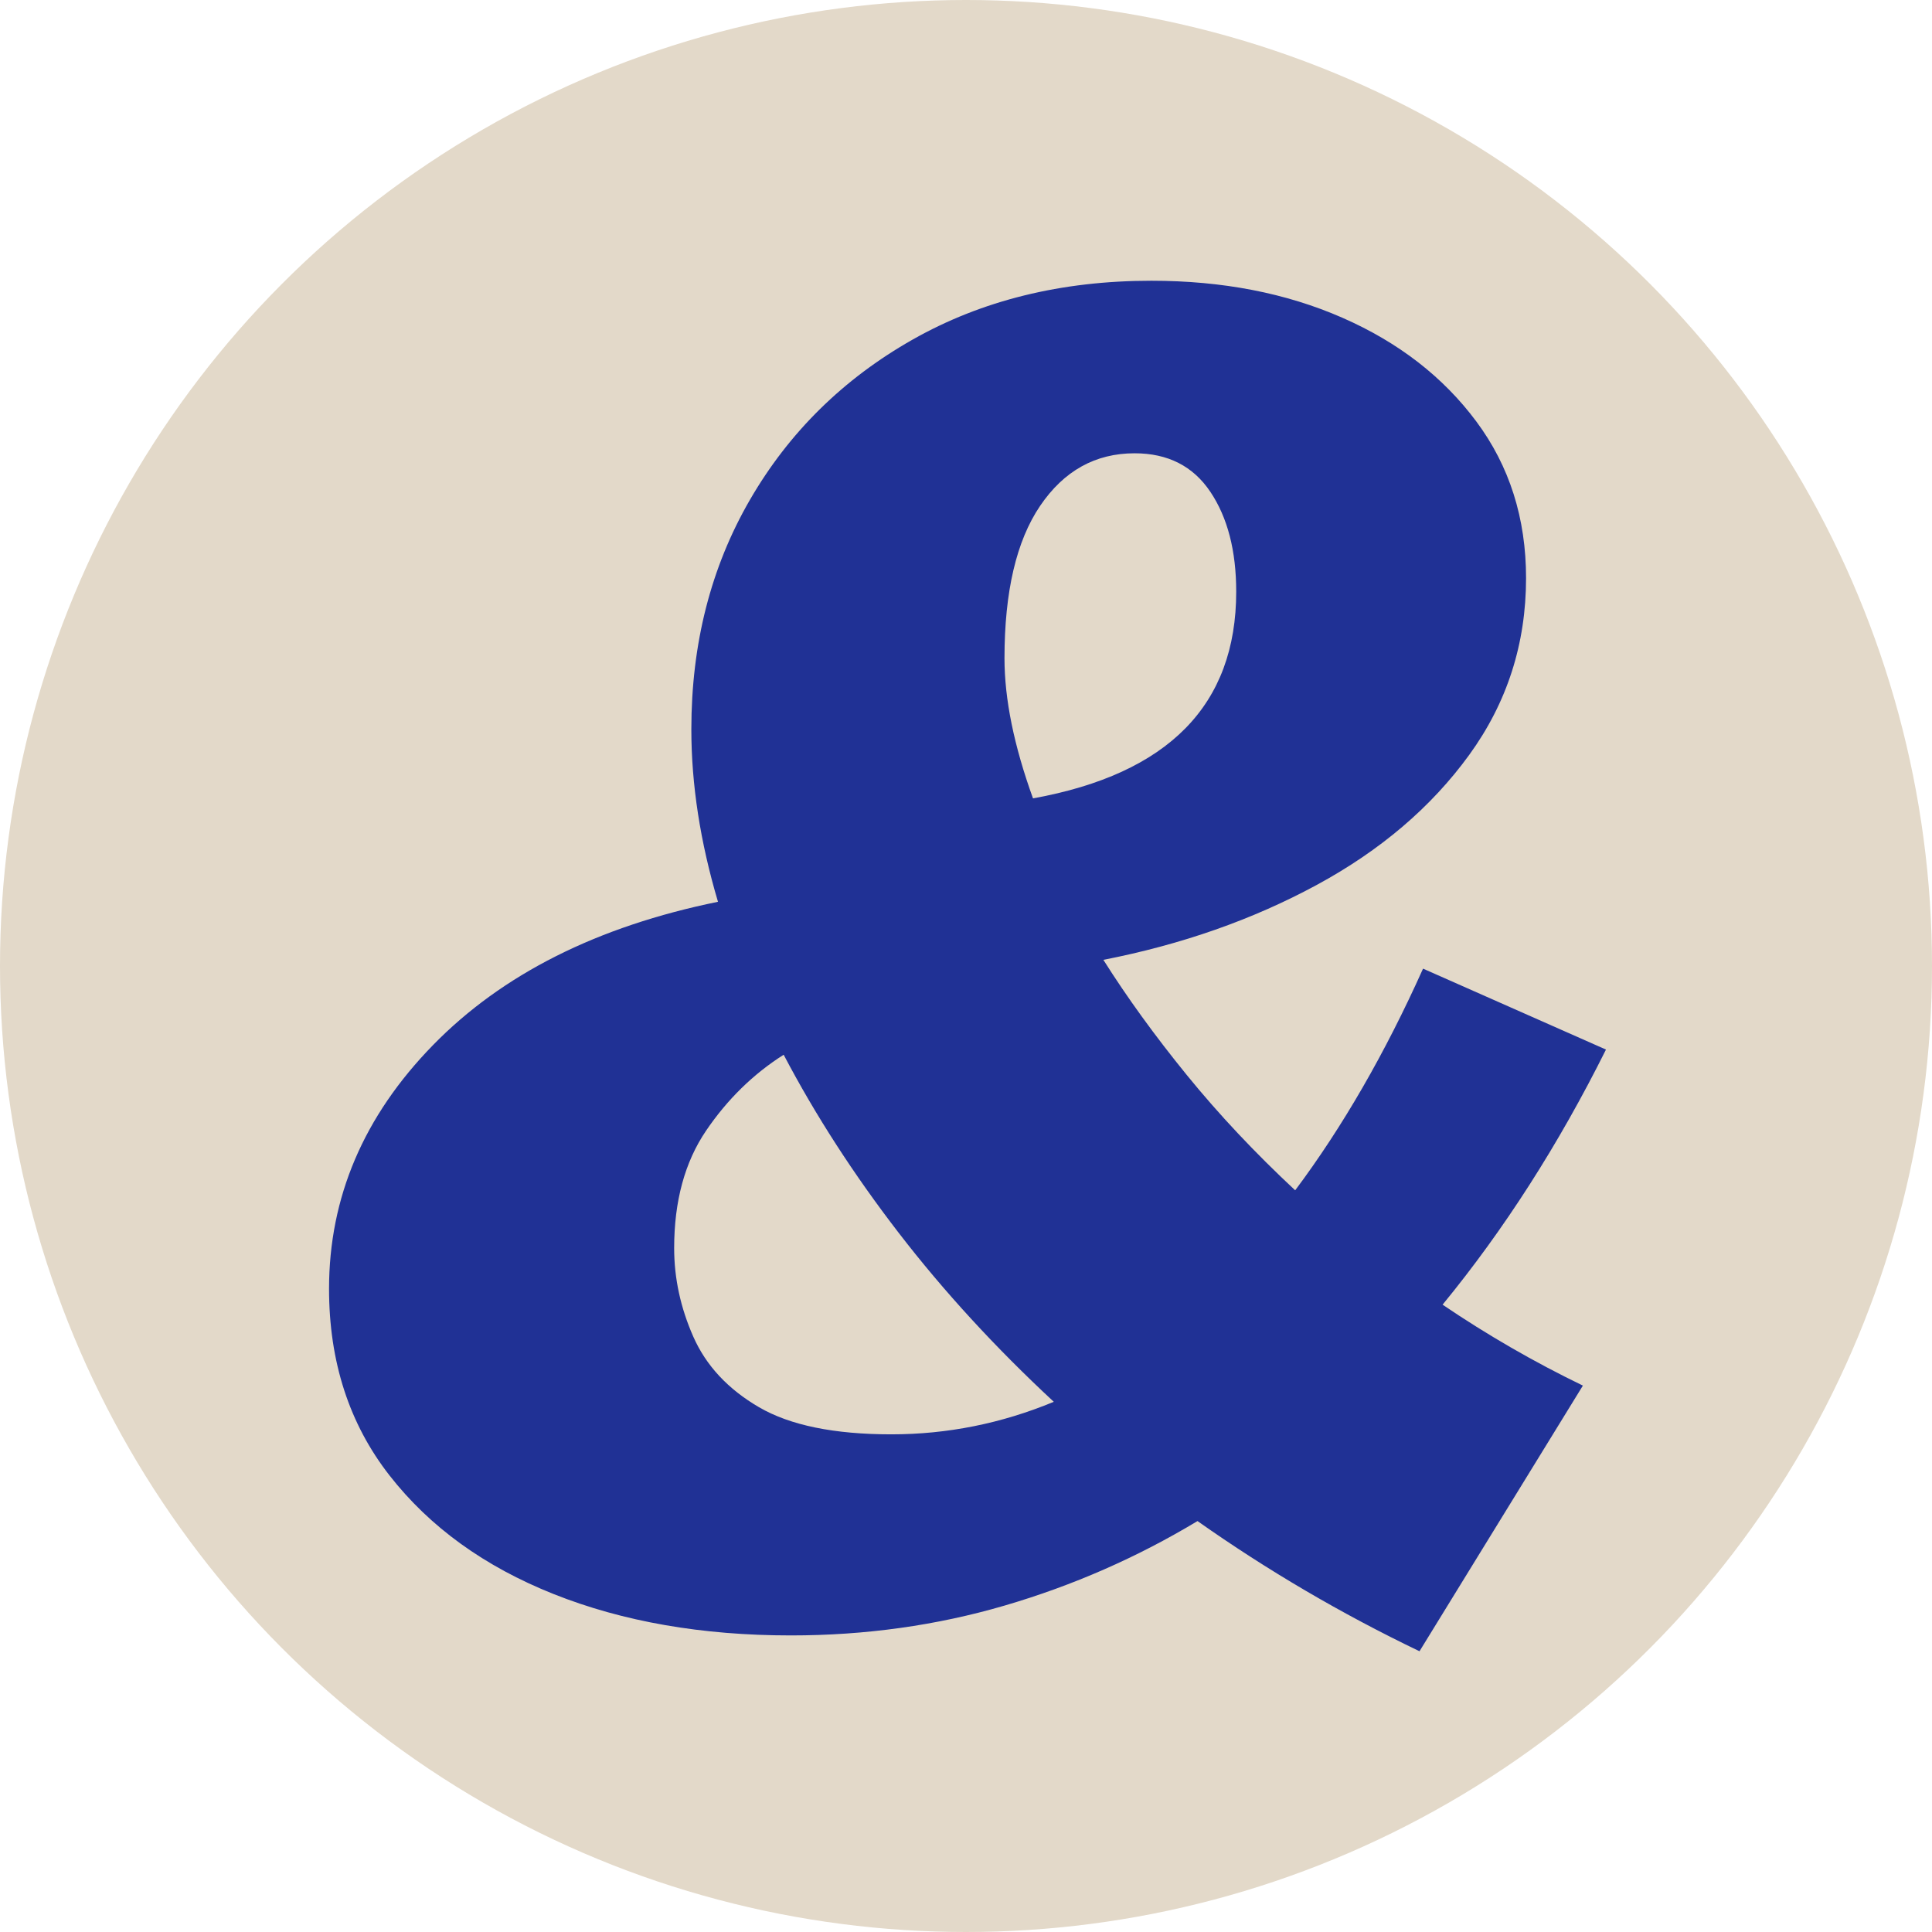 <?xml version="1.0" encoding="UTF-8"?>
<svg width="640px" height="640px" viewBox="0 0 640 640" version="1.1" xmlns="http://www.w3.org/2000/svg" xmlns:xlink="http://www.w3.org/1999/xlink">
    <title>Artboard Copy 3</title>
    <g id="Artboard-Copy-3" stroke="none" stroke-width="1" fill="none" fill-rule="evenodd">
        <circle id="Oval" fill="#E3D9C9" cx="320" cy="320" r="320"></circle>
        <path d="M470.227,547 L524.352,458.997 C508.271,451.227 492.779,442.291 477.875,432.189 C498.27,407.323 516.312,379.154 532,347.683 L532,347.683 L471.403,320.874 C458.853,348.849 444.733,373.326 429.045,394.307 C415.709,381.874 403.747,369.149 393.157,356.134 C382.567,343.118 373.35,330.393 365.506,317.96 C391.392,312.909 414.925,304.653 436.104,293.191 C457.284,281.73 474.149,267.354 486.7,250.064 C499.25,232.774 505.526,213.251 505.526,191.493 C505.526,171.678 500.035,154.388 489.053,139.624 C478.071,124.86 463.265,113.398 444.635,105.239 C426.005,97.08 404.924,93 381.391,93 C351.583,93 325.207,99.508 302.262,112.524 C279.318,125.54 261.374,143.218 248.431,165.558 C235.488,187.899 229.017,213.251 229.017,241.614 C229.017,259.875 231.958,278.913 237.841,298.728 C197.836,306.887 166.361,322.72 143.417,346.226 C120.472,369.732 109,396.638 109,426.944 C109,451.033 115.668,471.625 129.003,488.72 C142.338,505.816 160.478,518.929 183.422,528.059 C206.366,537.19 232.547,541.755 261.962,541.755 C286.672,541.755 310.303,538.452 332.855,531.847 C355.407,525.242 376.684,515.917 396.687,503.873 C419.828,520.191 444.341,534.567 470.227,547 L470.227,547 Z M342.196,264.475 C335.898,247.066 332.749,231.592 332.749,218.052 C332.749,196.001 336.685,179.173 344.558,167.567 C352.431,155.961 362.863,150.158 375.853,150.158 C386.875,150.158 395.24,154.414 400.948,162.925 C406.656,171.435 409.51,182.461 409.51,196.001 C409.51,233.526 387.072,256.351 342.196,264.475 Z M295.272,475.144 C276.328,475.144 261.716,472.15 251.438,466.162 C241.16,460.174 233.905,452.389 229.673,442.809 C225.44,433.228 223.324,423.447 223.324,413.467 C223.324,397.899 226.851,384.925 233.905,374.545 C240.958,364.166 249.524,355.783 259.6,349.396 C270.08,369.356 282.777,389.016 297.69,408.378 C312.604,427.739 329.734,446.401 349.081,464.365 C331.749,471.551 313.813,475.144 295.272,475.144 Z" id="D&amp;D-Copy" fill="#203195" fill-rule="nonzero"></path>
    </g>
</svg>